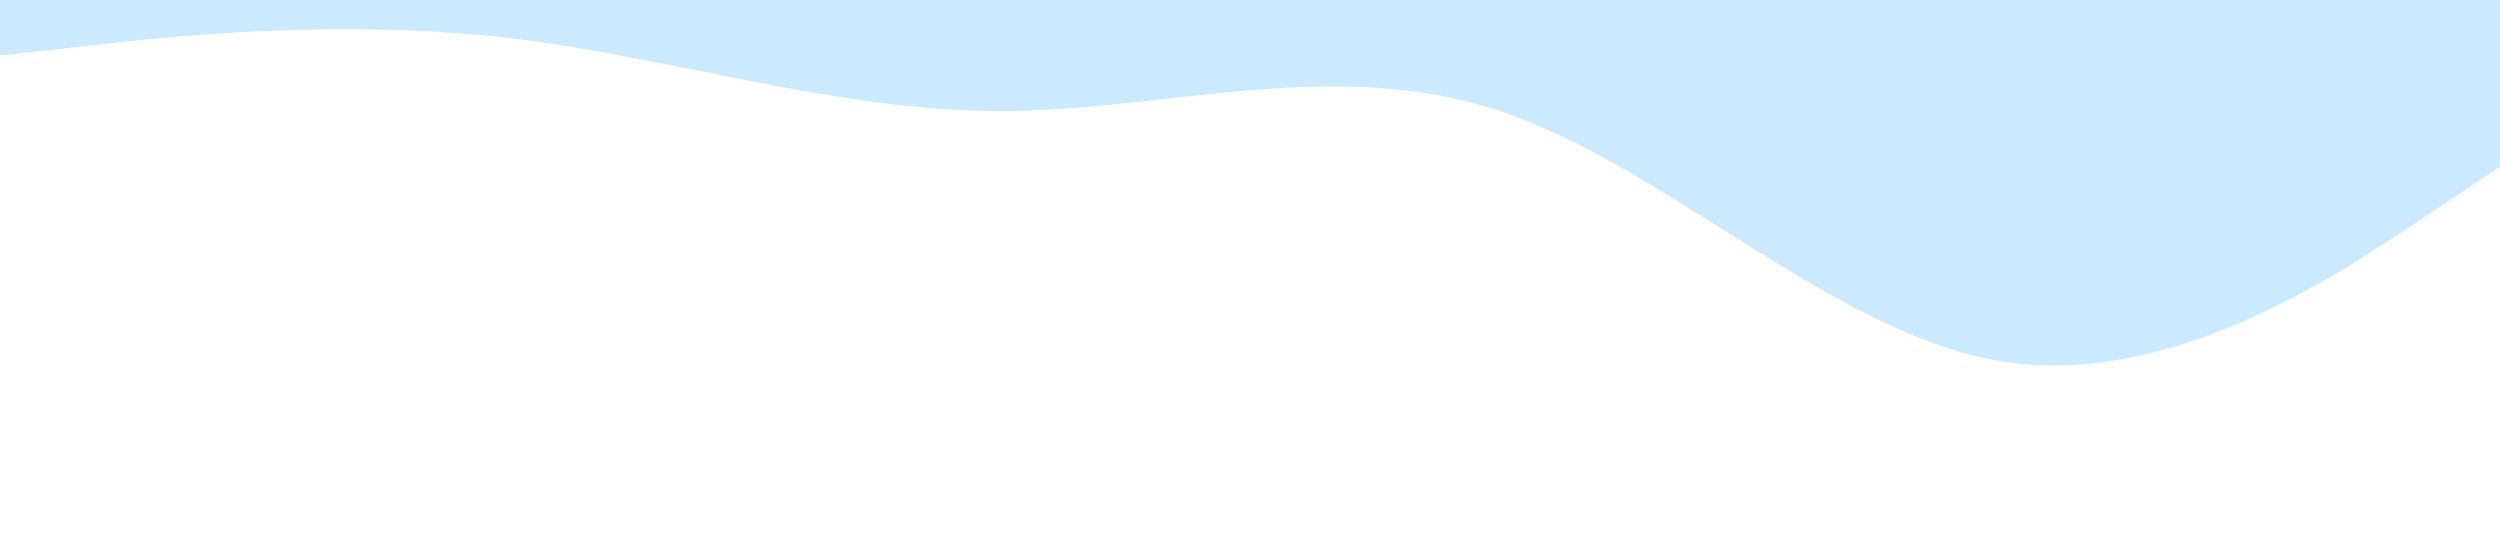 <svg xmlns="http://www.w3.org/2000/svg" viewBox="0 0 1440 320"><path fill="#0099ff" fill-opacity="0.2" d="M0,32L48,26.7C96,21,192,11,288,21.3C384,32,480,64,576,64C672,64,768,32,864,64C960,96,1056,192,1152,208C1248,224,1344,160,1392,128L1440,96L1440,0L1392,0C1344,0,1248,0,1152,0C1056,0,960,0,864,0C768,0,672,0,576,0C480,0,384,0,288,0C192,0,96,0,48,0L0,0Z"></path></svg>